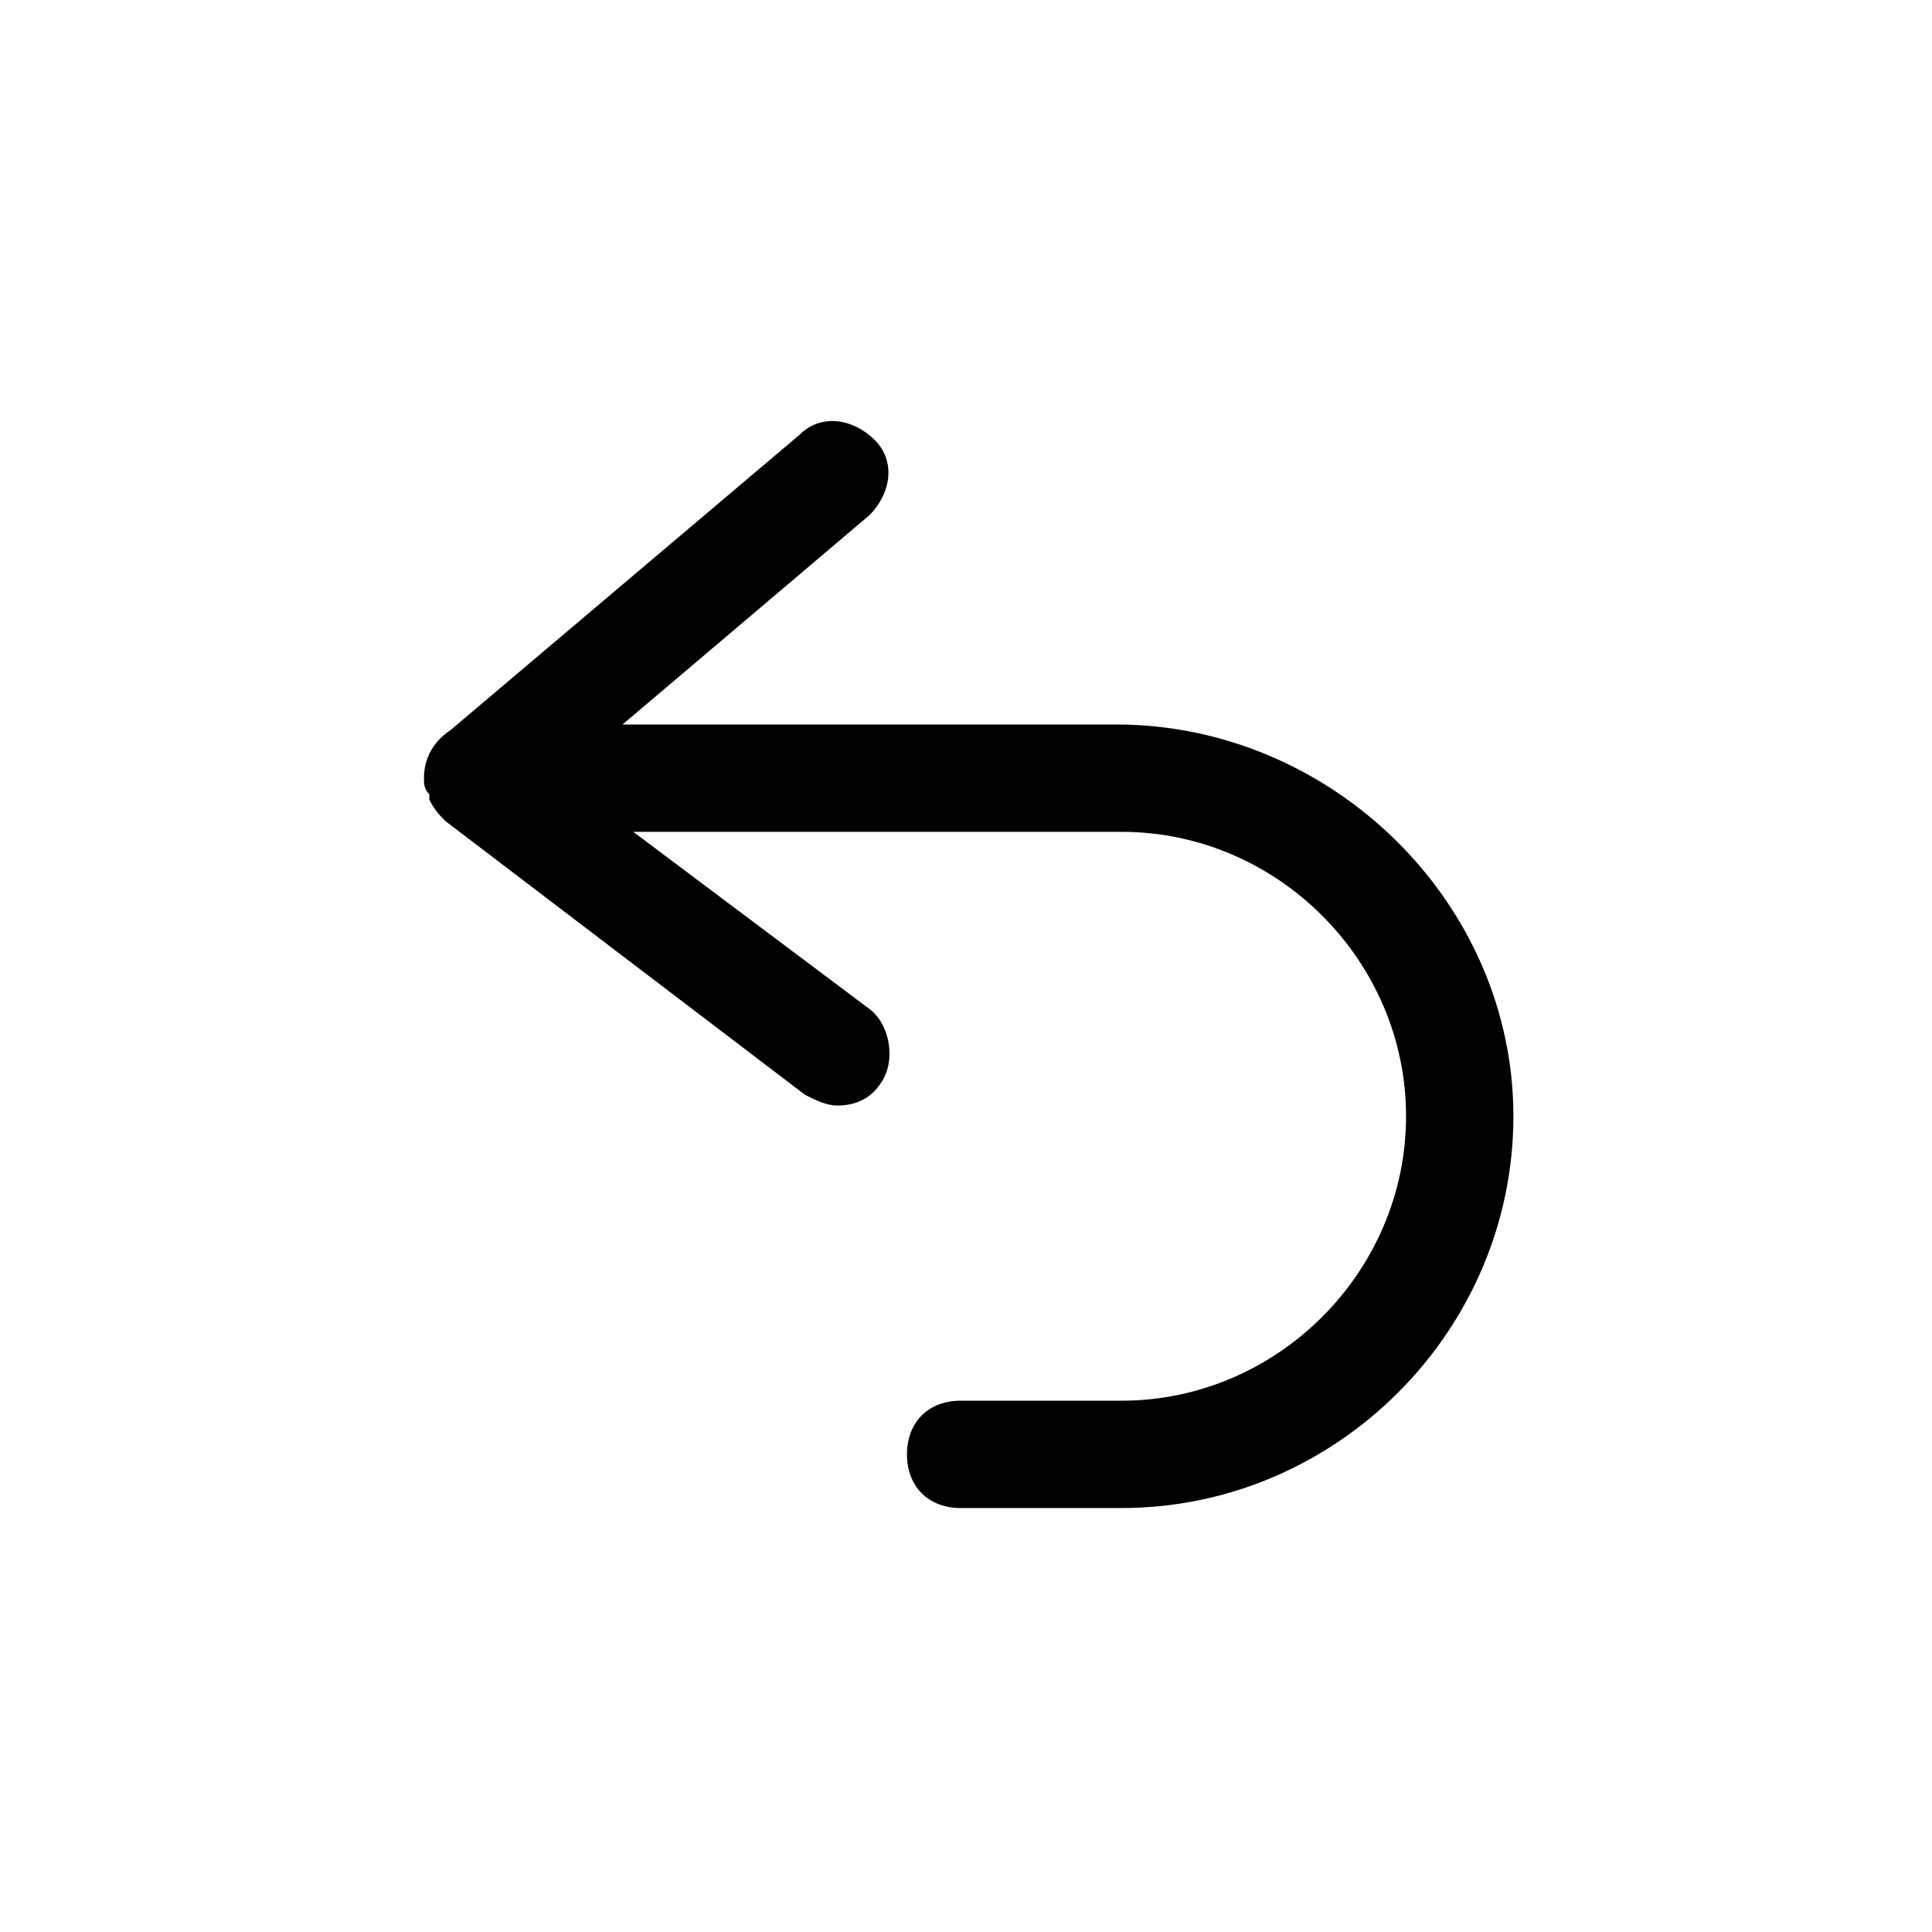 <?xml version="1.0" encoding="utf-8"?>
<!-- Generator: Adobe Illustrator 25.2.3, SVG Export Plug-In . SVG Version: 6.00 Build 0)  -->
<svg version="1.1" id="Layer_1" xmlns="http://www.w3.org/2000/svg" xmlns:xlink="http://www.w3.org/1999/xlink" x="0px" y="0px"
	 viewBox="0 0 36 36" style="enable-background:new 0 0 36 36;" xml:space="preserve">
<path d="M20.8,13.5h-9.2l4.6-3.9c0.4-0.4,0.5-1,0.1-1.4c-0.4-0.4-1-0.5-1.4-0.1l-6.5,5.5c-0.3,0.2-0.5,0.5-0.5,0.9l0,0l0,0
	c0,0.1,0,0.2,0.1,0.3v0.1c0.1,0.2,0.2,0.3,0.3,0.4l6.7,5.1c0.2,0.1,0.4,0.2,0.6,0.2c0.3,0,0.6-0.1,0.8-0.4c0.3-0.4,0.2-1.1-0.2-1.4
	l-4.4-3.3h9.1c2.9,0,5.3,2.4,5.3,5.3s-2.4,5.3-5.3,5.3h-3c-0.6,0-1,0.4-1,1s0.4,1,1,1h3c4,0,7.3-3.3,7.3-7.3S24.8,13.5,20.8,13.5z"
	/>
</svg>
